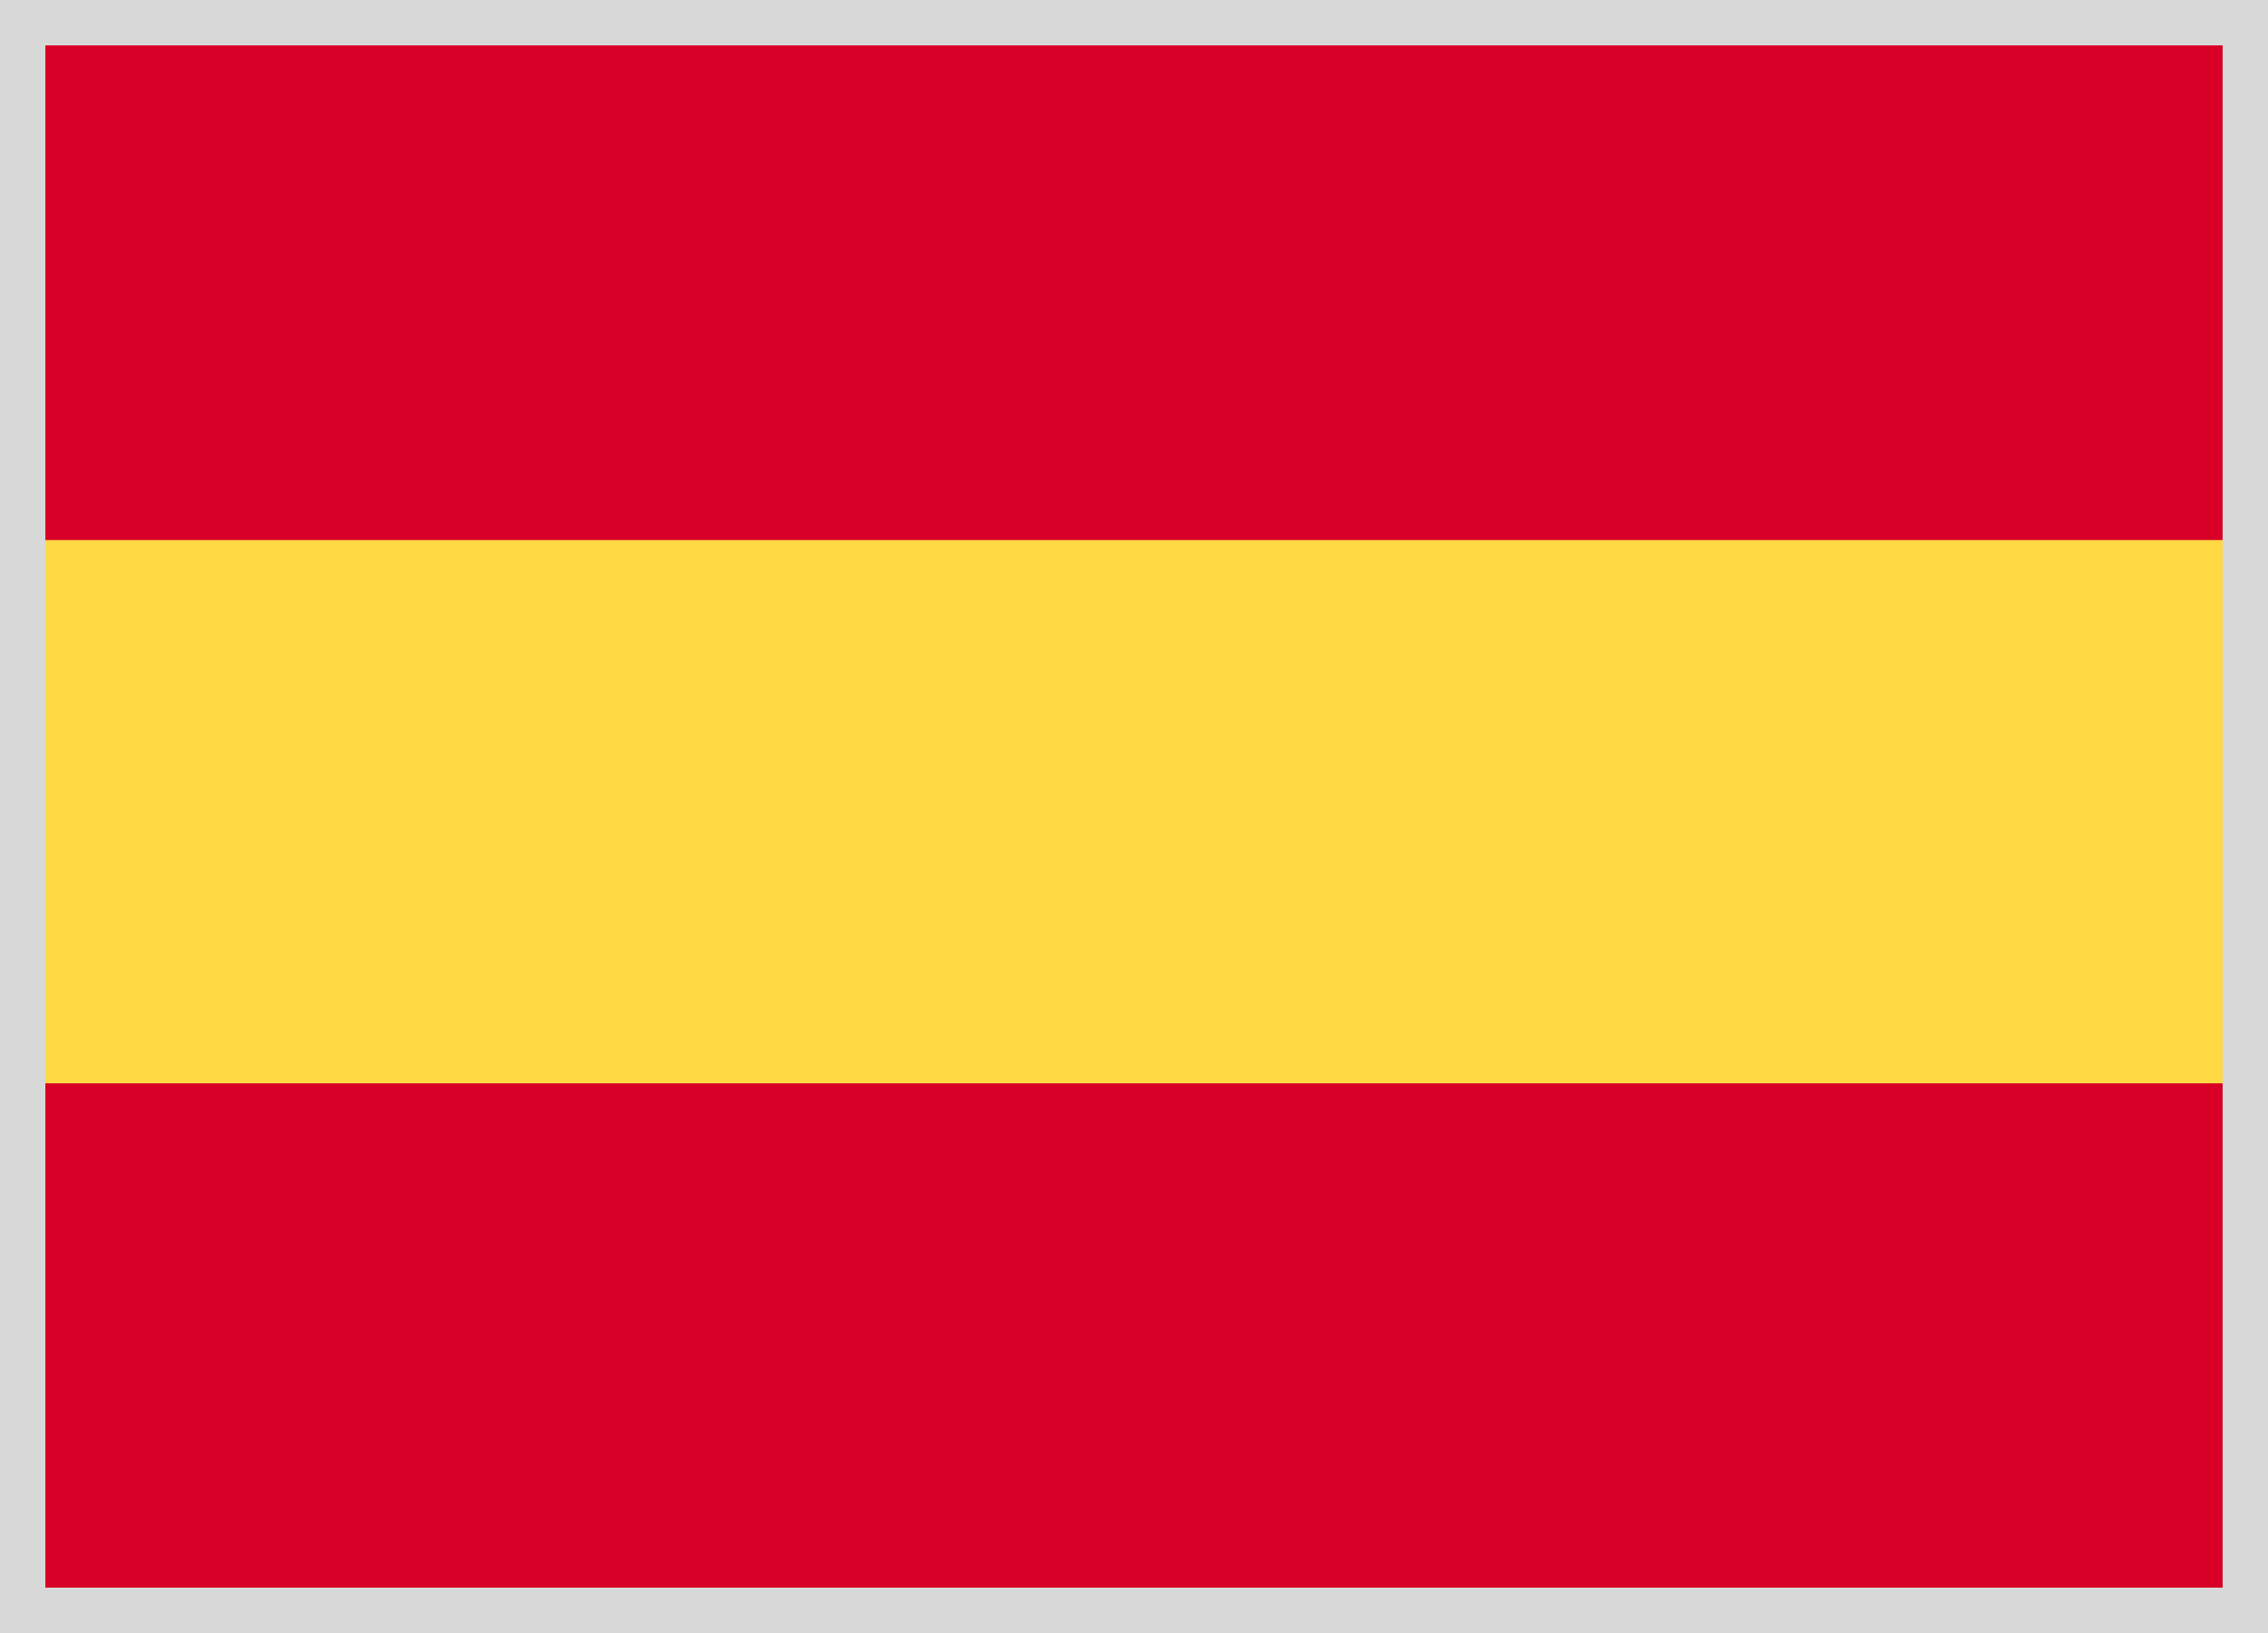 <svg width="25" height="18" viewBox="0 0 25 18" fill="none" xmlns="http://www.w3.org/2000/svg">
<g clip-path="url(#clip0)">
<path d="M25 0H0V18H25V0Z" fill="#FFDA44"/>
<path d="M25 -0.035H0V5.953H25V-0.035Z" fill="#D80027"/>
<path d="M25 11.941H0V17.929H25V11.941Z" fill="#D80027"/>
</g>
<path d="M0 0V-0.5H-0.5V0H0ZM25 0H25.5V-0.5H25V0ZM25 18V18.5H25.5V18H25ZM0 18H-0.5V18.5H0V18ZM0 0.5H25V-0.5H0V0.5ZM24.5 0V18H25.5V0H24.5ZM25 17.5H0V18.5H25V17.5ZM0.5 18V0H-0.5V18H0.5Z" fill="#D8D8D8"/>
<defs>
<clipPath id="clip0">
<path d="M0 0H25V18H0V0Z" fill="white"/>
</clipPath>
</defs>
</svg>

